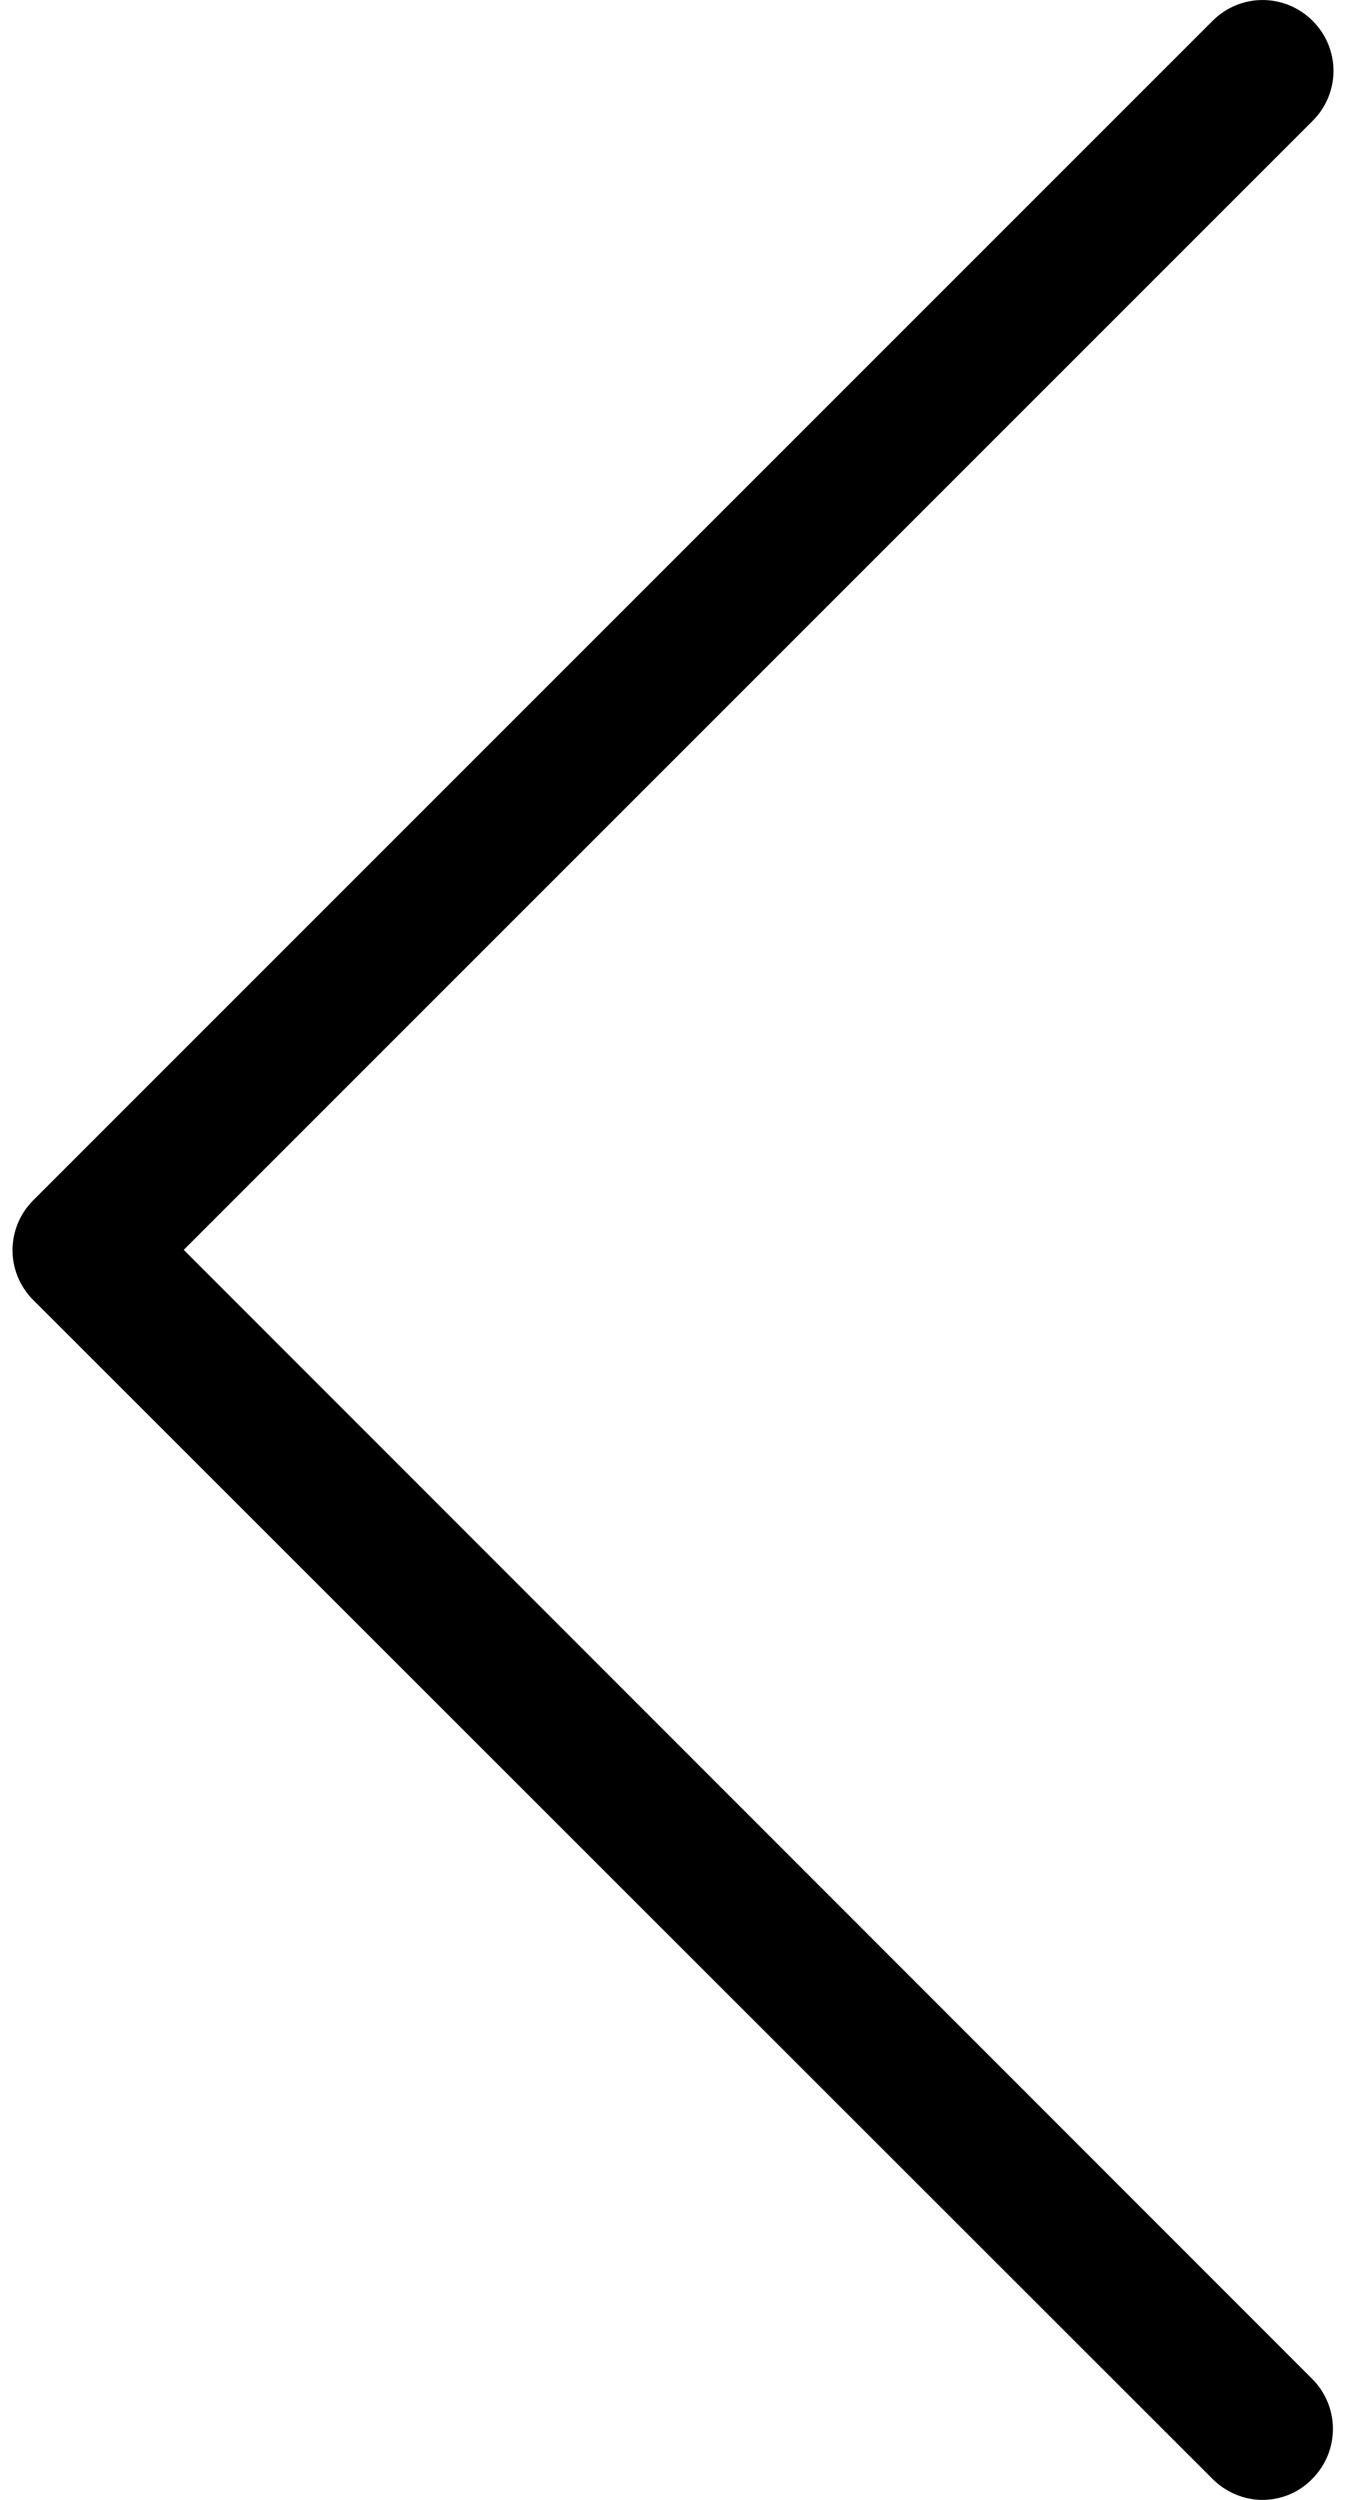 <svg width="14" height="26" viewBox="0 0 14 26" fill="none" xmlns="http://www.w3.org/2000/svg">
<path d="M1.911 12.999L13.653 1.257C13.942 0.969 13.942 0.505 13.653 0.217C13.364 -0.072 12.901 -0.072 12.612 0.217L0.347 12.482C0.058 12.771 0.058 13.234 0.347 13.522L12.612 25.782C12.754 25.924 12.945 26 13.13 26C13.315 26 13.506 25.929 13.648 25.782C13.936 25.493 13.936 25.03 13.648 24.741L1.911 12.999Z" fill="black"/>
</svg>
